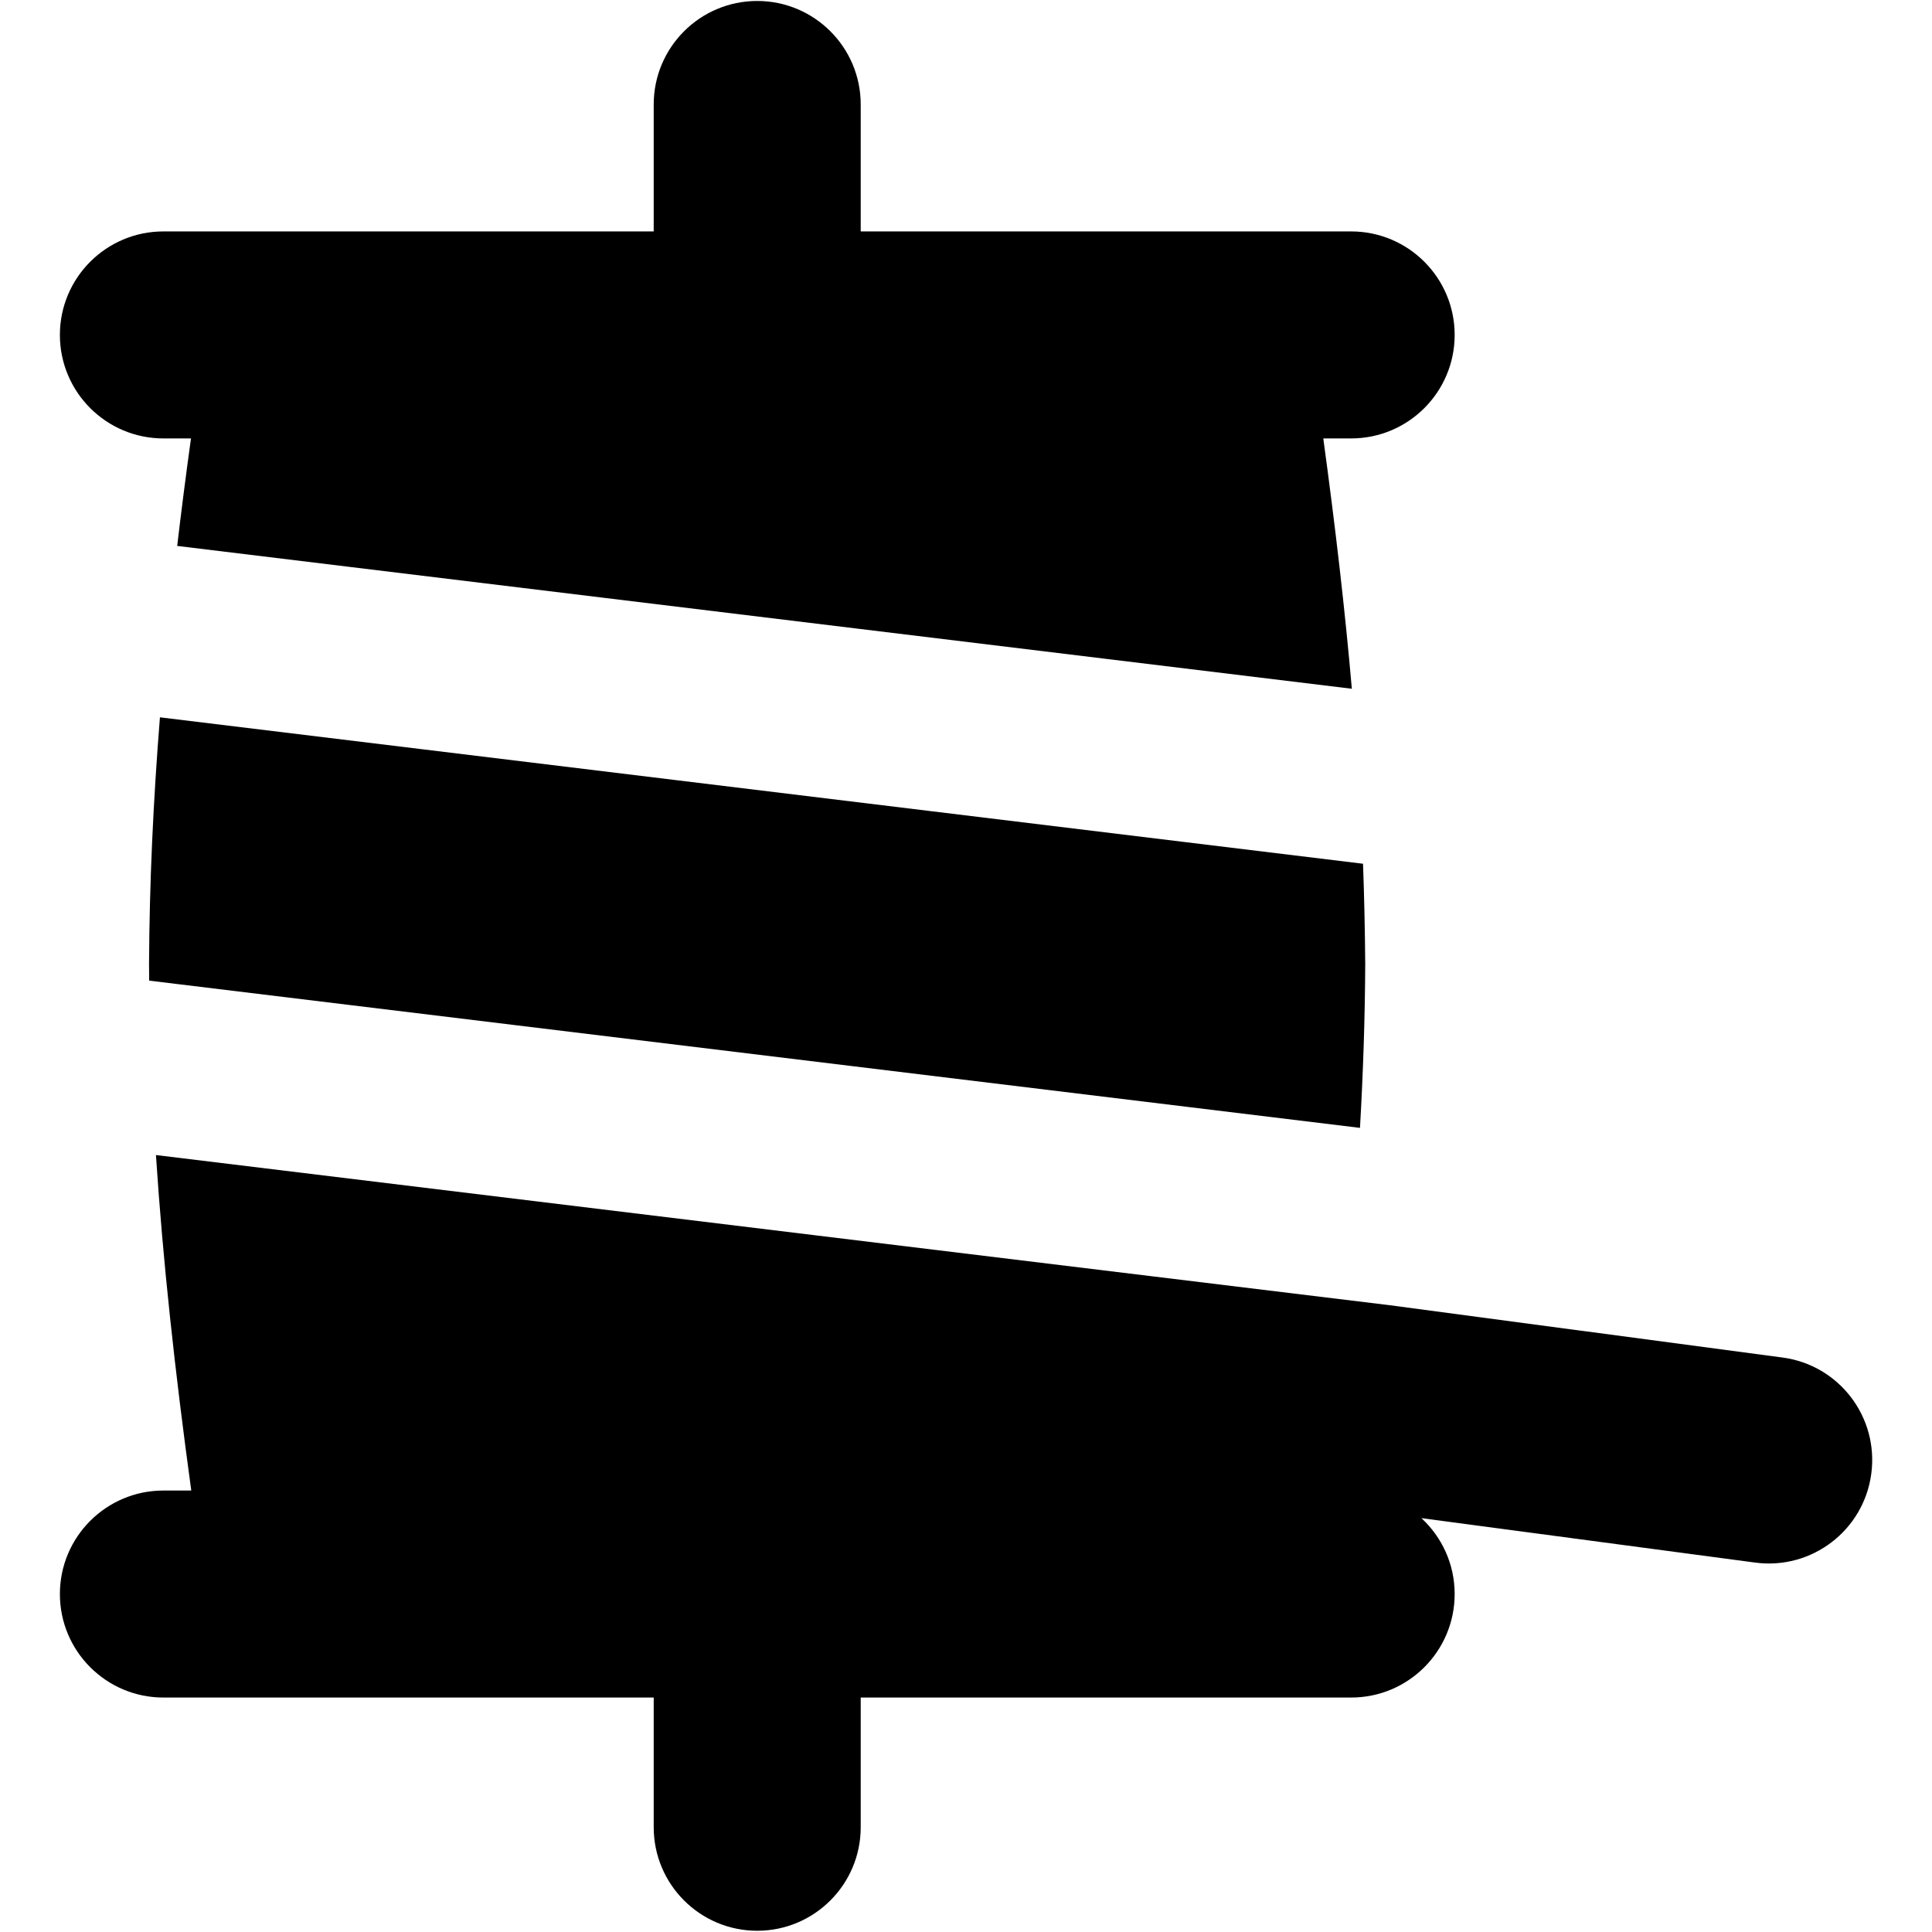 <svg xmlns="http://www.w3.org/2000/svg" fill="none" viewBox="0 0 14 14" id="Thread-Post-Tweet--Streamline-Flex">
  <desc>
    Thread Post Tweet Streamline Icon: https://streamlinehq.com
  </desc>
  <g id="thread-post-tweet">
    <path id="Subtract" fill="#000000" fill-rule="evenodd" d="M1.08 6.987c0.003 -0.586 0.03 -1.176 0.079 -1.789l8.718 1.061c0.009 0.244 0.014 0.486 0.016 0.728l-0 0c-0.002 0.392 -0.015 0.785 -0.038 1.186L1.081 7.106c-0 -0.04 -0.001 -0.079 -0.001 -0.119l-0 0Zm0.05 1.382c0.05 0.766 0.137 1.563 0.256 2.432h-0.202c-0.414 0 -0.75 0.336 -0.75 0.75s0.336 0.75 0.75 0.75h3.553v0.94c0 0.414 0.336 0.75 0.75 0.75 0.414 0 0.75 -0.336 0.75 -0.75v-0.94h3.554c0.414 0 0.75 -0.336 0.75 -0.75 0 -0.218 -0.093 -0.413 -0.241 -0.55l2.418 0.322c0.411 0.055 0.788 -0.234 0.842 -0.644 0.055 -0.411 -0.234 -0.788 -0.644 -0.842l-2.854 -0.38 -8.931 -1.087Zm8.666 -3.378L1.284 3.956c0.03 -0.254 0.063 -0.513 0.1 -0.779h-0.2c-0.414 0 -0.75 -0.336 -0.75 -0.75s0.336 -0.75 0.75 -0.75h3.553V0.757c0 -0.414 0.336 -0.75 0.75 -0.75 0.414 0 0.75 0.336 0.75 0.75v0.92h3.554c0.414 0 0.75 0.336 0.75 0.75s-0.336 0.75 -0.75 0.75h-0.202c0.087 0.638 0.157 1.238 0.207 1.815Z" clip-rule="evenodd" stroke-width="1"></path>
  </g>
</svg>